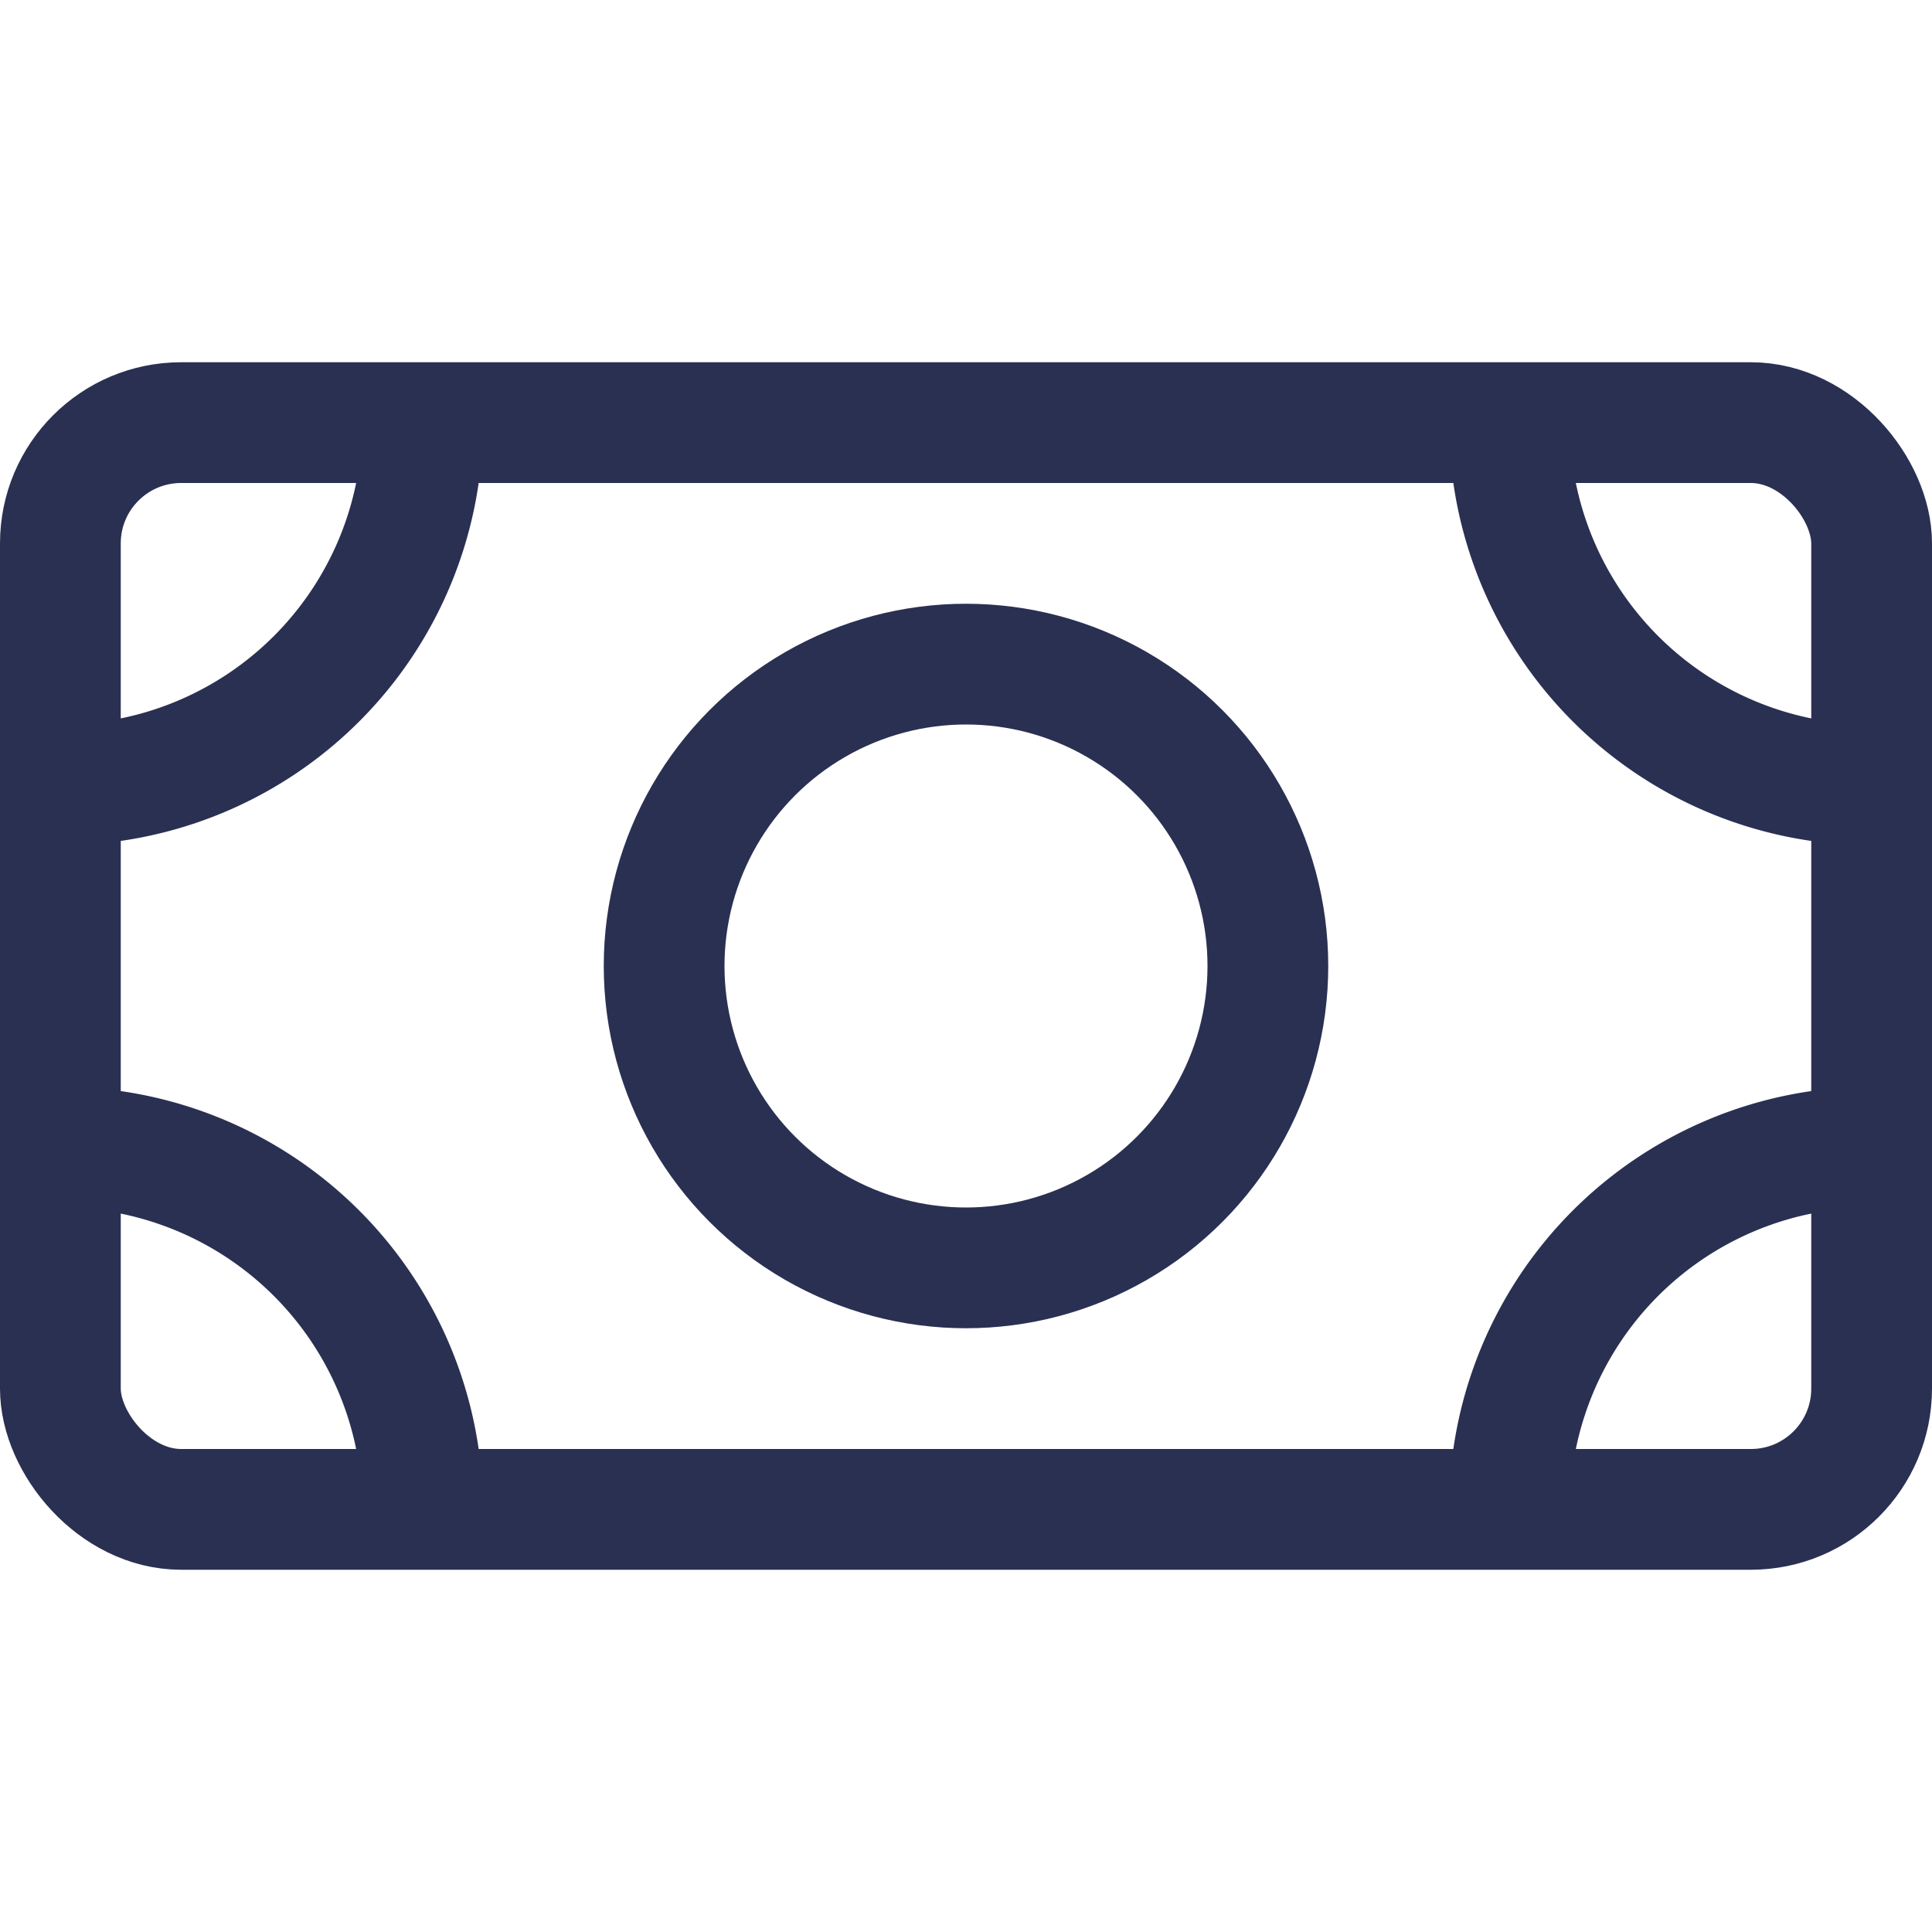 <svg width="16" height="16" xmlns="http://www.w3.org/2000/svg"><g fill="none" fill-rule="evenodd" stroke="#2A3052"><rect x=".5" y="3.5" width="15" height="9" rx="1"/><circle cx="8" cy="8" r="2.5"/><path d="M12.5 3.5a3 3 0 0 0 3 3M15.5 9.5a3 3 0 0 0-3 3M3.5 12.5a3 3 0 0 0-3-3M.5 6.5a3 3 0 0 0 3-3"/></g></svg>
